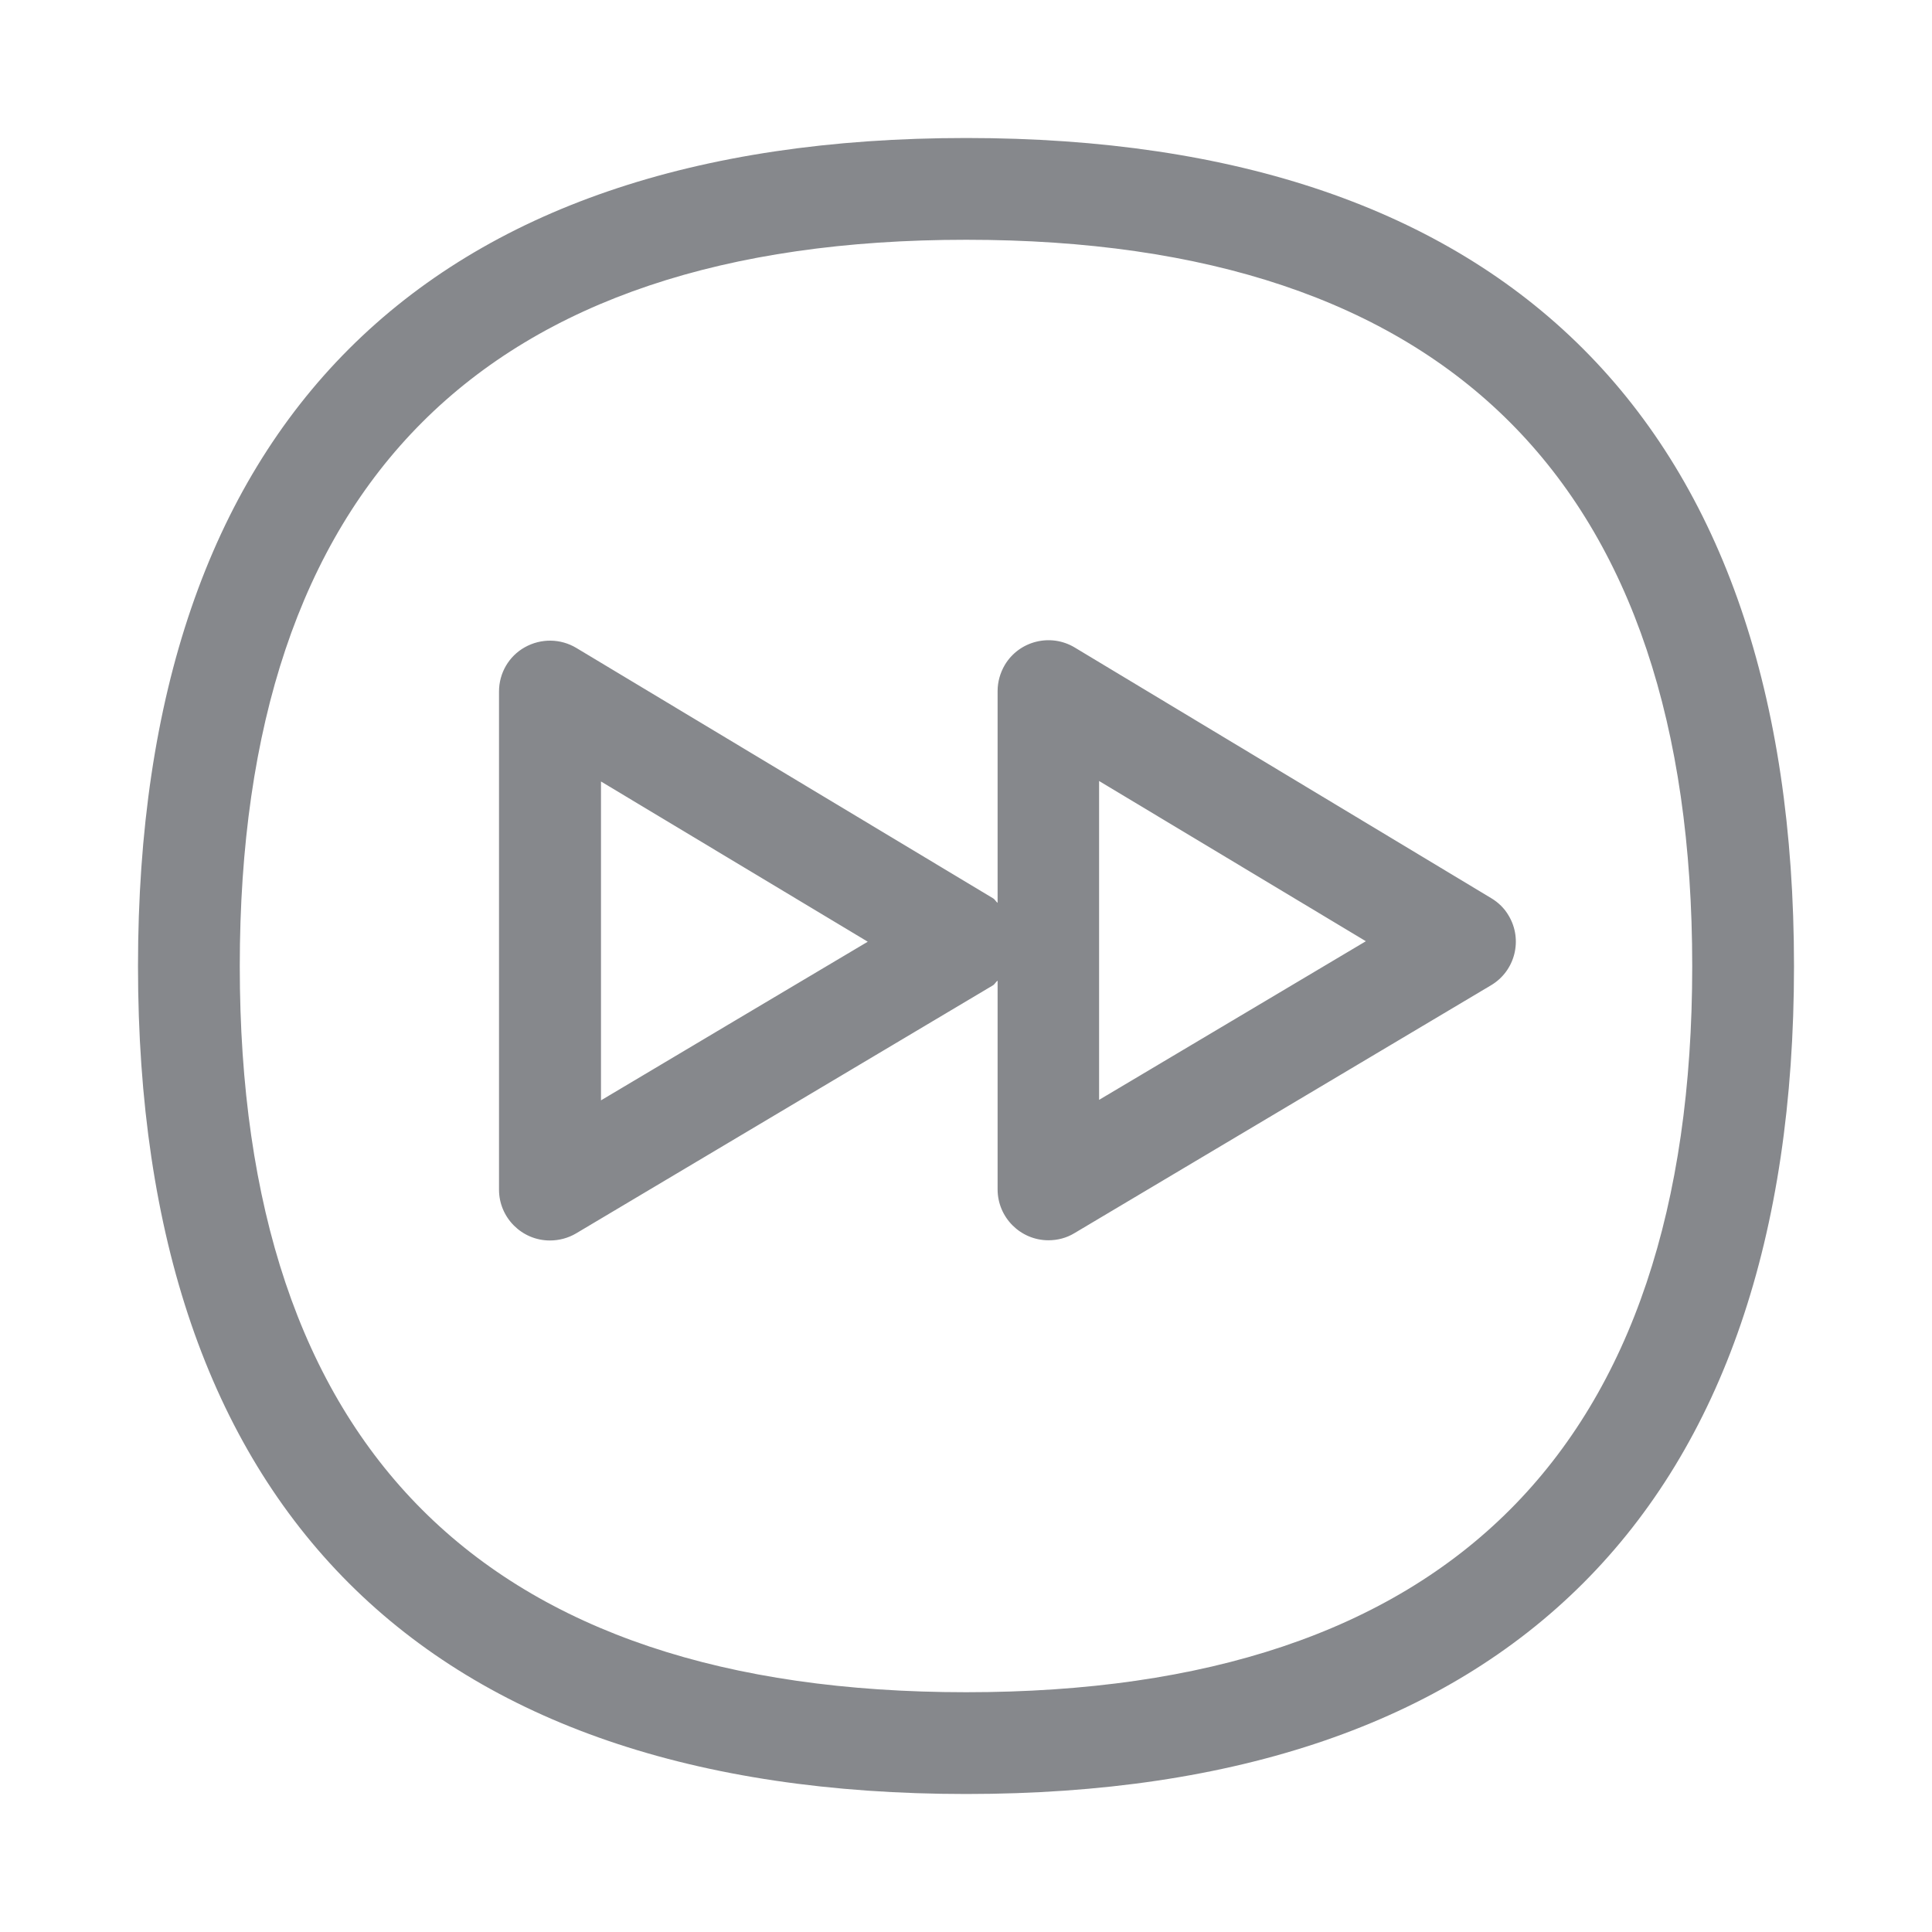 <svg width="28" height="28" viewBox="0 0 28 28" fill="none" xmlns="http://www.w3.org/2000/svg">
<path fill-rule="evenodd" clip-rule="evenodd" d="M14.003 24.525C7.017 24.525 3.475 20.983 3.475 14.003C3.475 7.017 7.017 3.475 14.003 3.475C20.987 3.475 24.525 7.017 24.525 14.003C24.525 20.983 20.983 24.525 14.003 24.525ZM14.003 2C6.153 2 2 6.149 2 14.003C2 21.851 6.149 26 14.003 26C21.851 26 26 21.851 26 14.003C26 6.149 21.851 2 14.003 2ZM8.71 15.947V11.326L12.576 13.648C12.573 13.648 8.71 15.947 8.71 15.947ZM19.795 13.641L15.929 15.94V11.319L19.795 13.641ZM7.607 9.38C7.375 9.509 7.232 9.755 7.232 10.022V17.241C7.232 17.647 7.563 17.978 7.969 17.978C8.102 17.978 8.232 17.944 8.348 17.876L14.386 14.283C14.417 14.266 14.43 14.232 14.458 14.212V17.237C14.458 17.644 14.789 17.975 15.195 17.975C15.328 17.975 15.458 17.941 15.571 17.872L21.608 14.28C21.96 14.072 22.073 13.617 21.864 13.269C21.803 13.163 21.714 13.078 21.612 13.017L15.574 9.383C15.226 9.175 14.772 9.287 14.563 9.636C14.495 9.752 14.458 9.882 14.458 10.015V13.085C14.43 13.064 14.42 13.034 14.389 13.017L8.352 9.39C8.123 9.253 7.84 9.25 7.607 9.38Z" fill="#86888C"/>
</svg>
